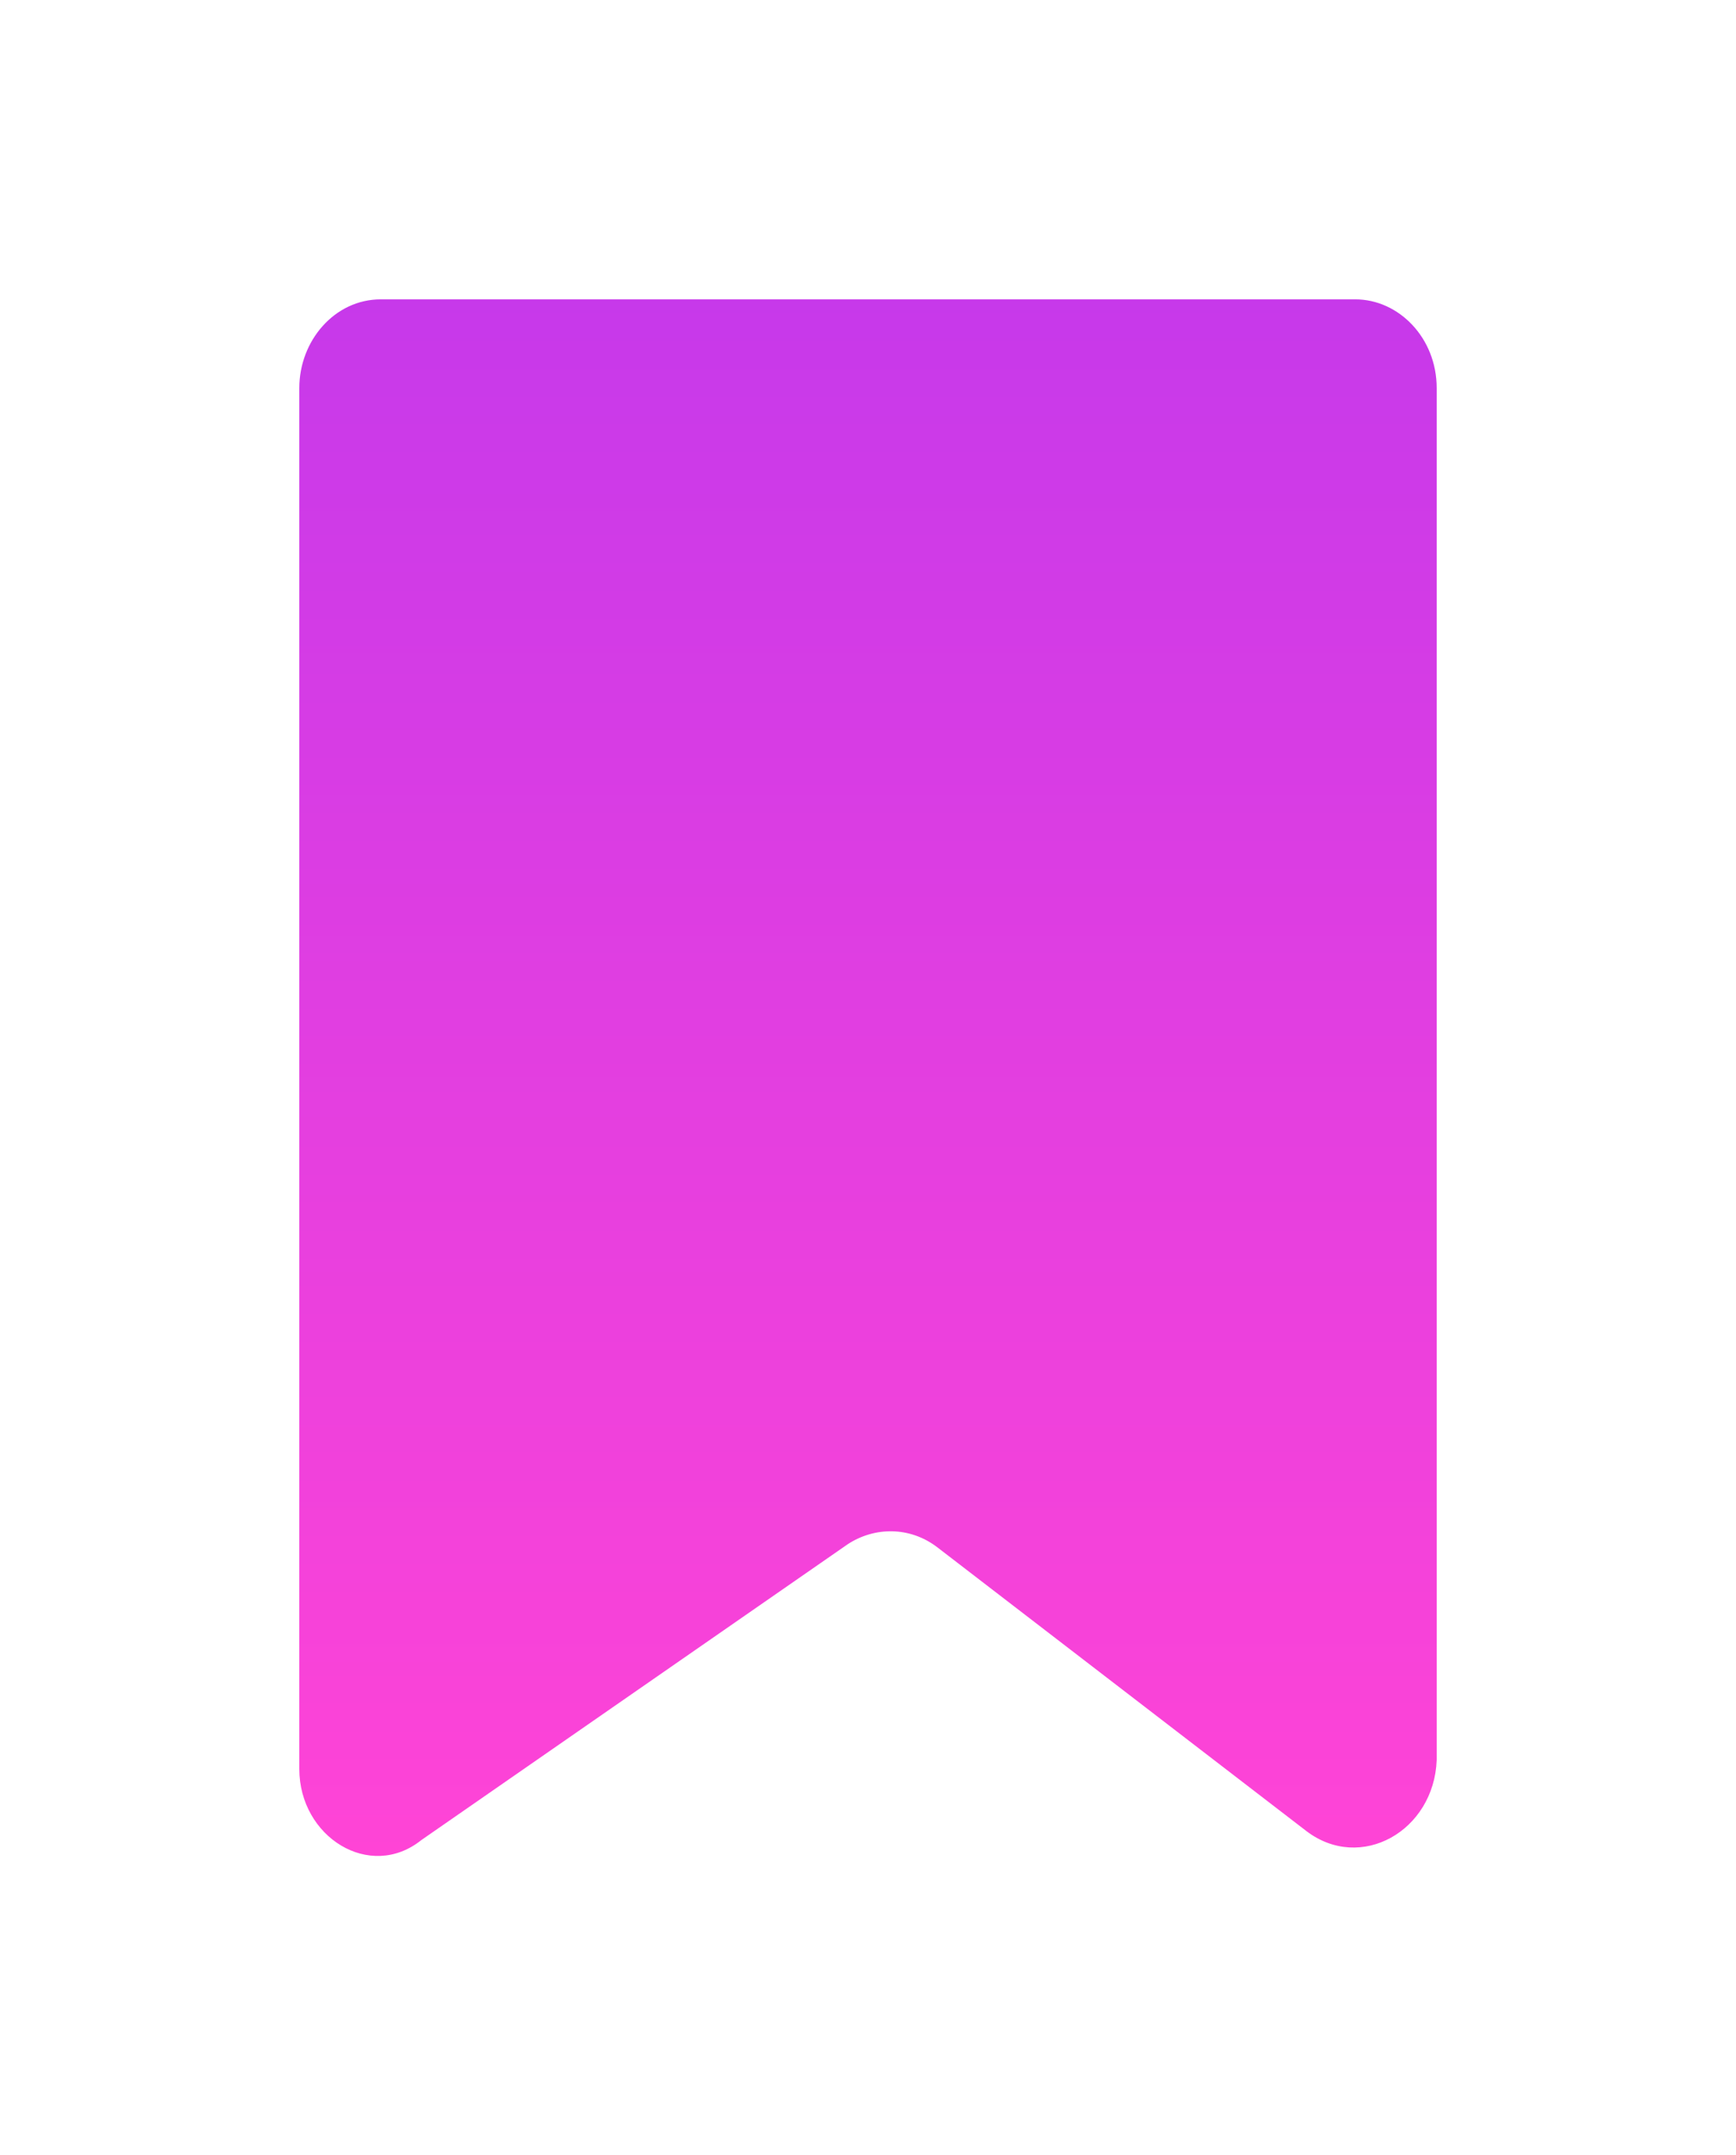 <svg width="29" height="36" viewBox="0 0 29 36" fill="none" xmlns="http://www.w3.org/2000/svg">
<g filter="url(#filter0_d_404_2170)">
<path d="M23.823 28.584L17.656 23.843C17.203 23.497 16.613 23.497 16.16 23.794L9.041 28.733C8.179 29.424 7 28.683 7 27.547V4.482C7 3.691 7.59 3 8.36 3H24.64C25.365 3 26 3.642 26 4.482V27.399C25.955 28.584 24.73 29.276 23.823 28.584Z" fill="url(#paint0_linear_404_2170)"/>
</g>
<defs>
<filter id="filter0_d_404_2170" x="0" y="0" width="29" height="36" filterUnits="userSpaceOnUse" color-interpolation-filters="sRGB">
<feFlood flood-opacity="0" result="BackgroundImageFix"/>
<feColorMatrix in="SourceAlpha" type="matrix" values="0 0 0 0 0 0 0 0 0 0 0 0 0 0 0 0 0 0 127 0" result="hardAlpha"/>
<feOffset dx="-2" dy="2"/>
<feGaussianBlur stdDeviation="2.5"/>
<feComposite in2="hardAlpha" operator="out"/>
<feColorMatrix type="matrix" values="0 0 0 0 0.78 0 0 0 0 0.224 0 0 0 0 0.918 0 0 0 0.4 0"/>
<feBlend mode="normal" in2="BackgroundImageFix" result="effect1_dropShadow_404_2170"/>
<feBlend mode="normal" in="SourceGraphic" in2="effect1_dropShadow_404_2170" result="shape"/>
</filter>
<linearGradient id="paint0_linear_404_2170" x1="16.5" y1="3" x2="16.5" y2="29" gradientUnits="userSpaceOnUse">
<stop stop-color="#C739EA"/>
<stop offset="1" stop-color="#FF44D6"/>
</linearGradient>
</defs>
</svg>
